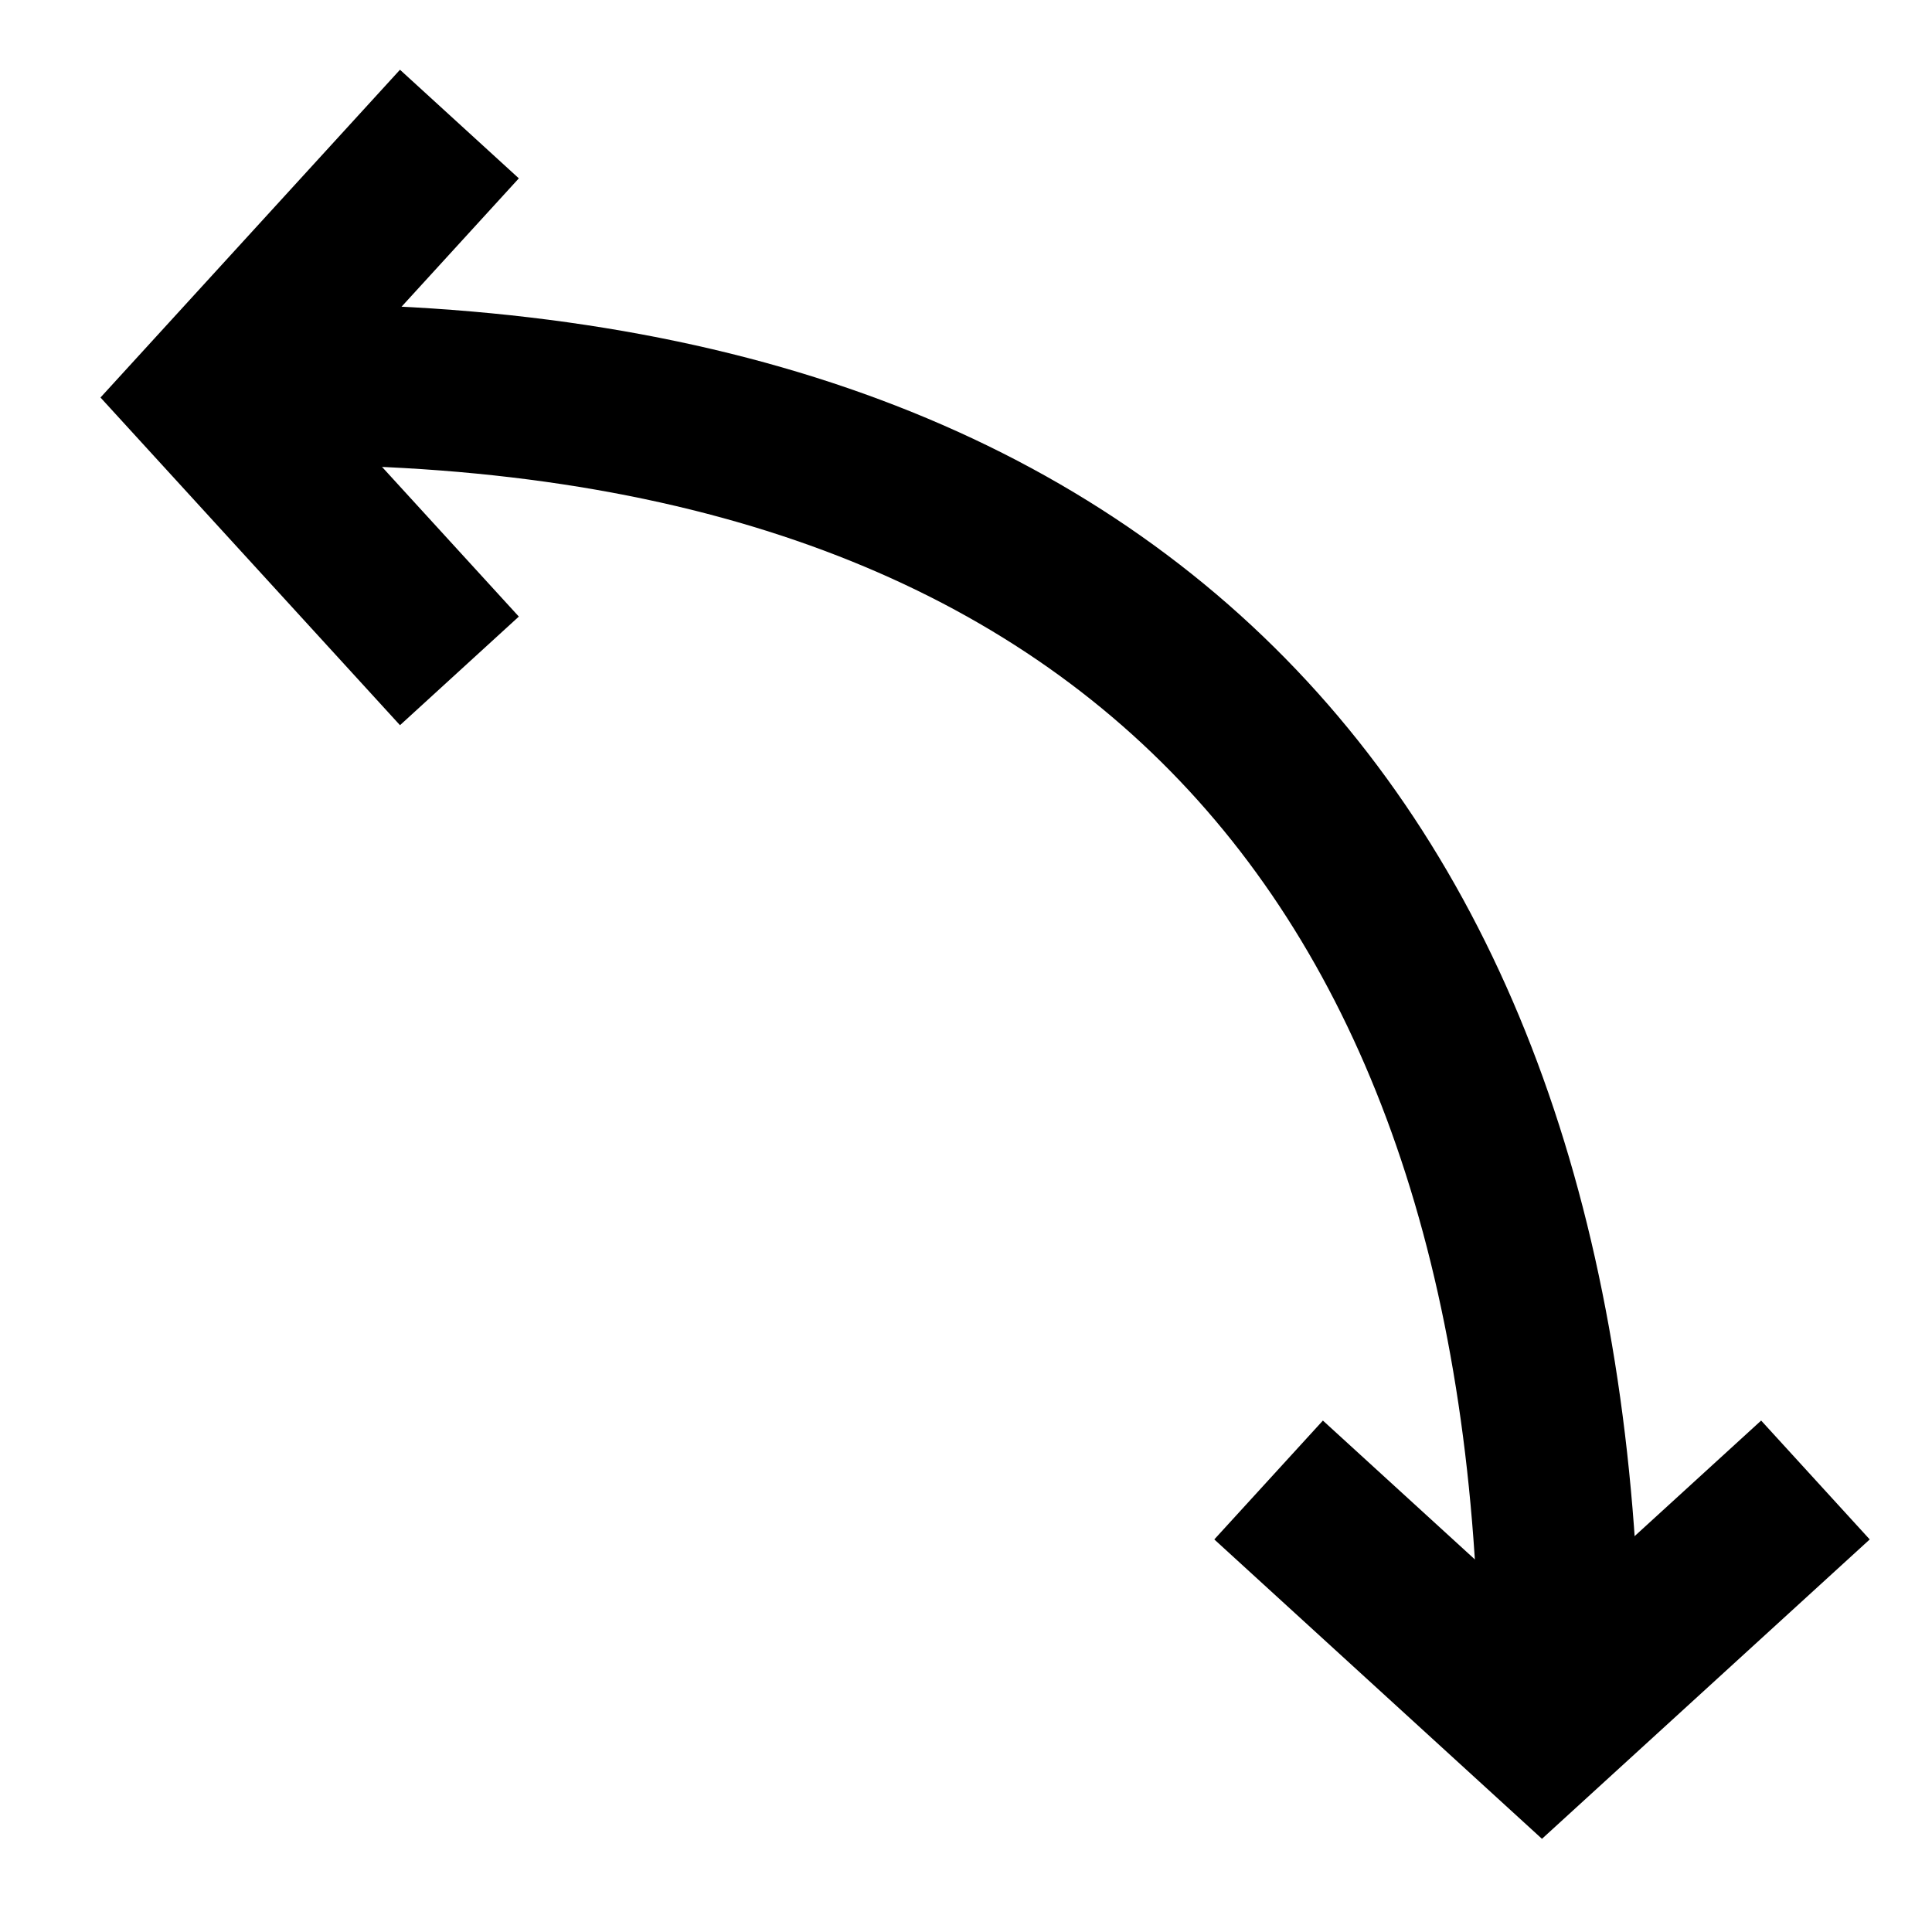 <?xml version="1.0" encoding="utf-8"?>
<!-- Generator: Adobe Illustrator 15.0.0, SVG Export Plug-In . SVG Version: 6.00 Build 0)  -->
<!DOCTYPE svg PUBLIC "-//W3C//DTD SVG 1.1//EN" "http://www.w3.org/Graphics/SVG/1.1/DTD/svg11.dtd">
<svg version="1.1" id="レイヤー_1" xmlns="http://www.w3.org/2000/svg" xmlns:xlink="http://www.w3.org/1999/xlink" x="0px"
	 y="0px" width="24px" height="24px" viewBox="0 0 24 24" enable-background="new 0 0 24 24" xml:space="preserve">
<path fill="none" stroke="#000000" stroke-width="2" stroke-miterlimit="10" d="M3.603,4.775c10.701,0,15.773,6.192,15.773,16.348"
	/>
<polyline fill="none" stroke="#000000" stroke-width="2" stroke-miterlimit="10" points="5.707,1.541 2.603,4.938 5.707,8.334 "/>
<polyline fill="none" stroke="#000000" stroke-width="2" stroke-miterlimit="10" points="15.759,18.385 19.155,21.488 
	22.552,18.385 "/>
</svg>
